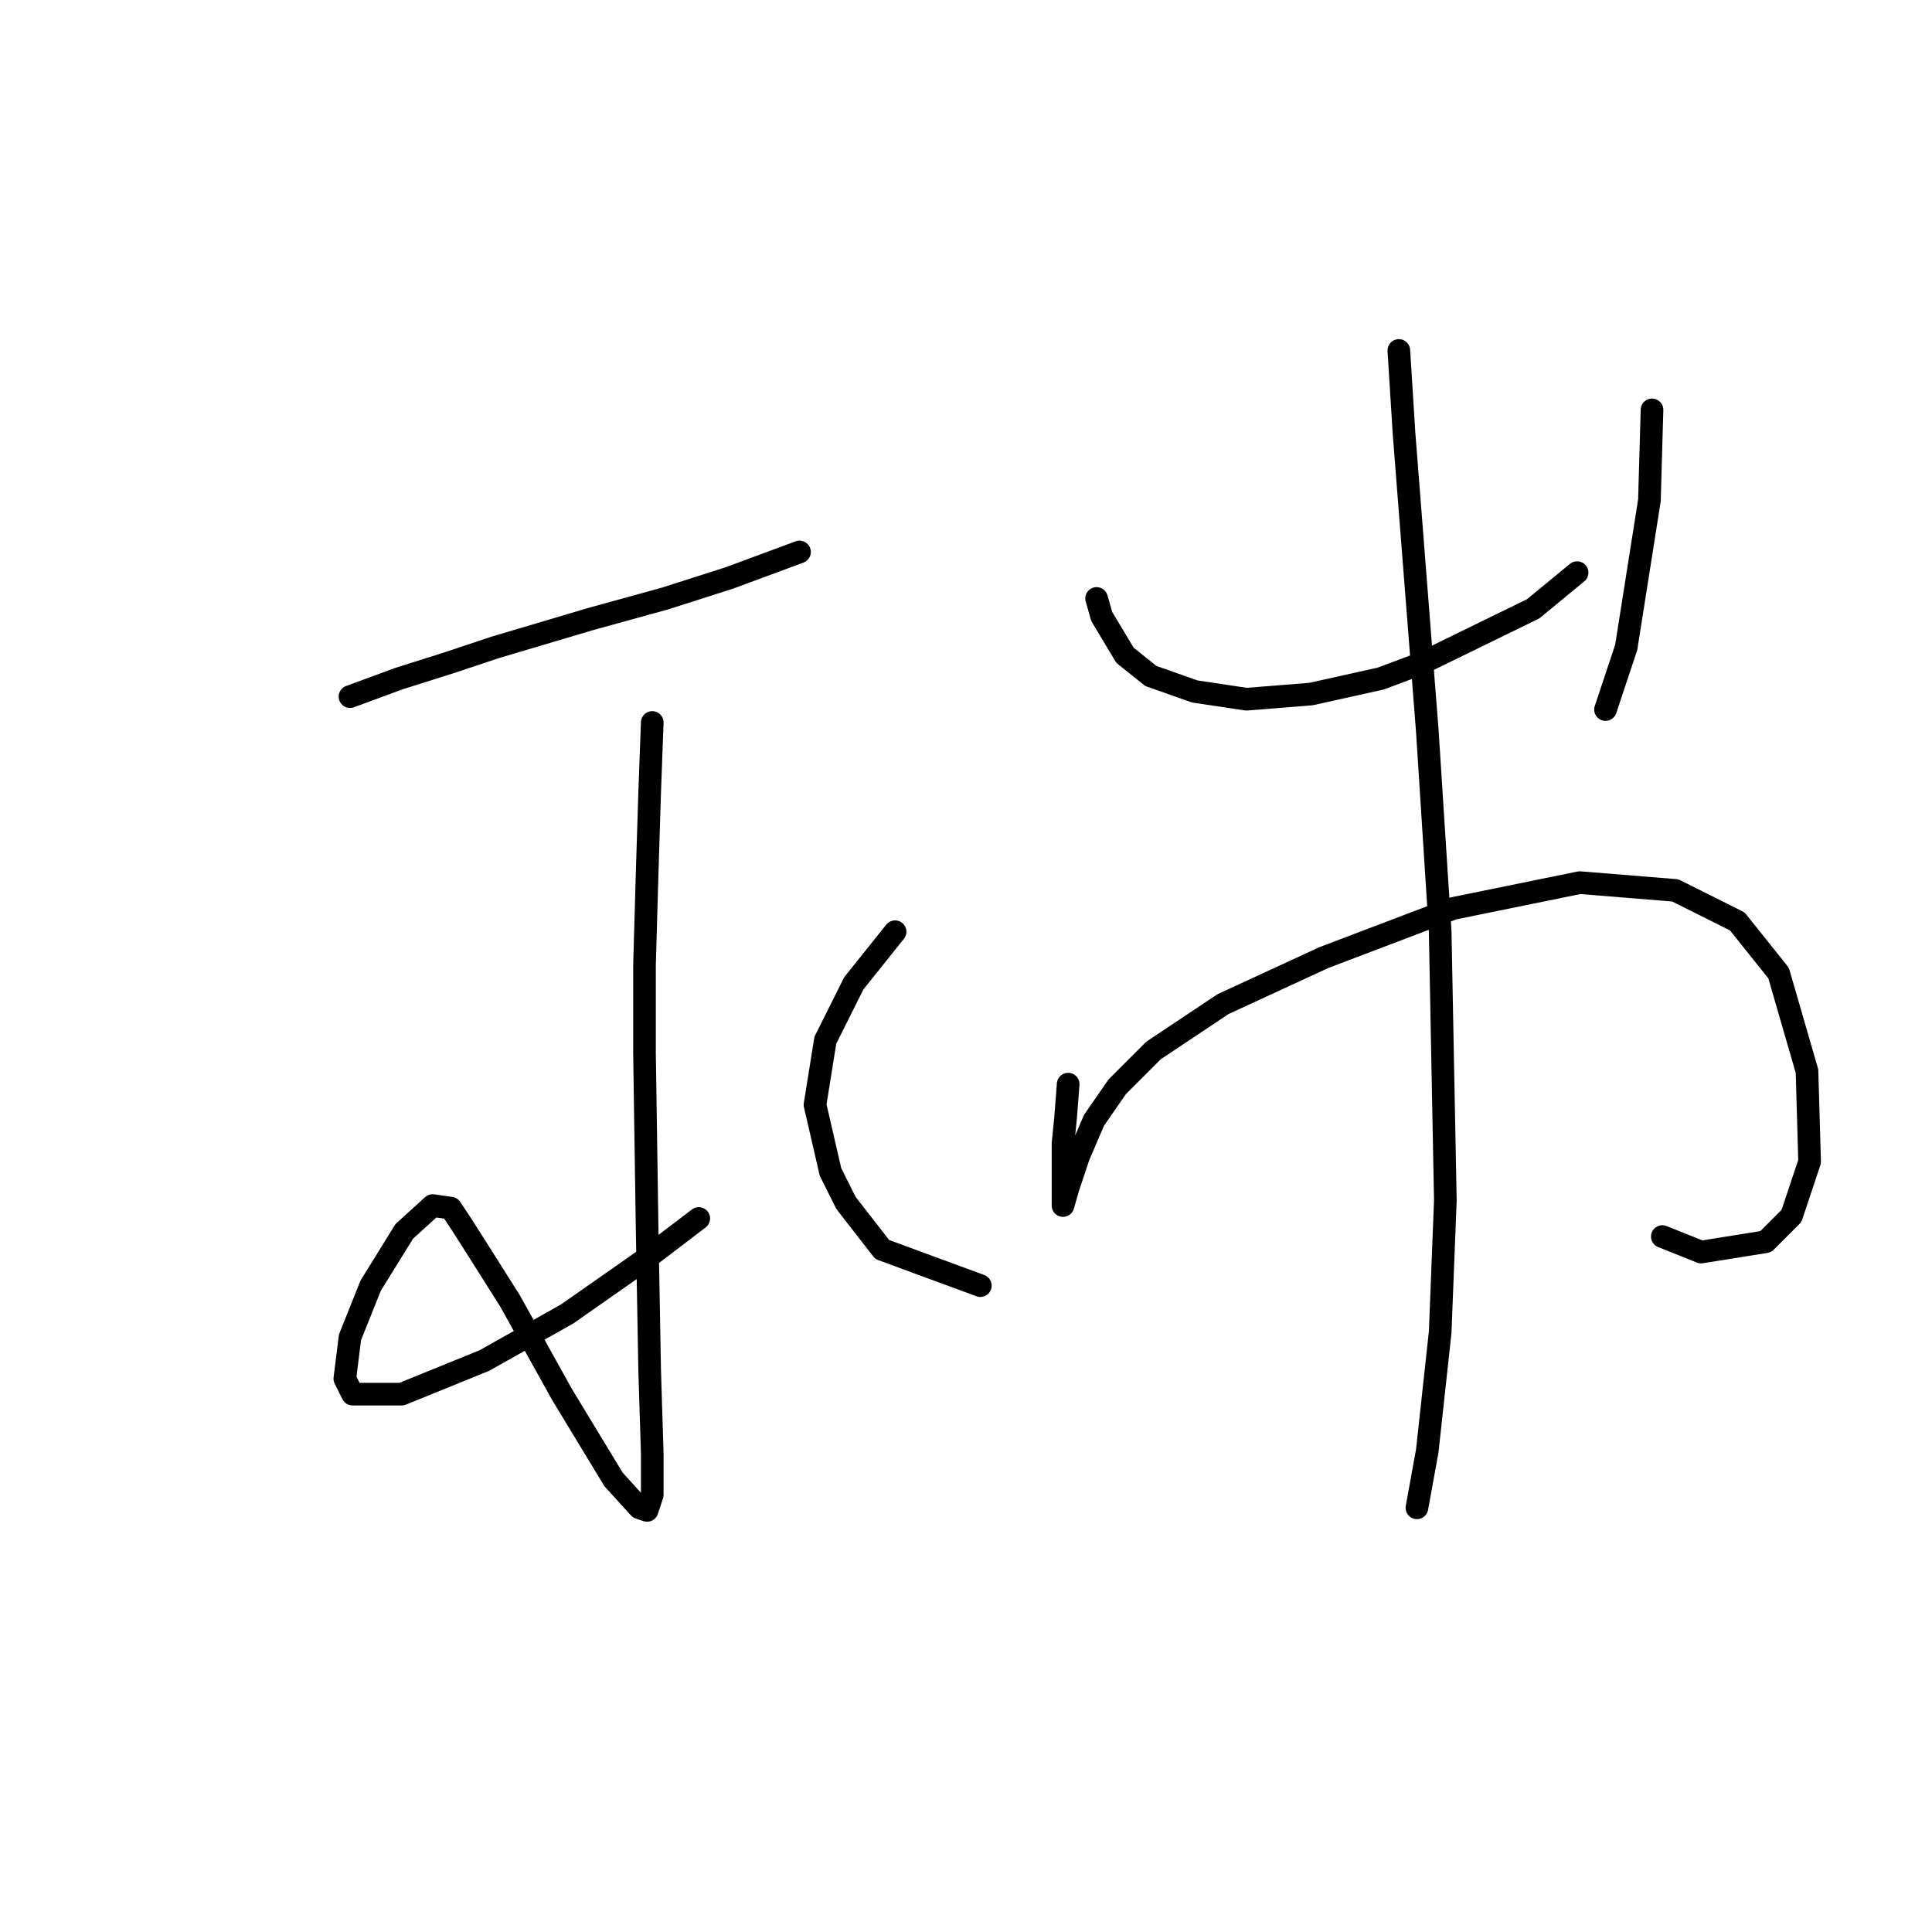 <?xml version="1.0" standalone="no"?>
    <svg width="256" height="256" xmlns="http://www.w3.org/2000/svg" version="1.1">
    <polyline stroke="black" stroke-width="3" stroke-linecap="round" fill="transparent" stroke-linejoin="round" points="46.377 92.308 52.881 89.912 59.385 87.858 65.546 85.804 78.212 82.039 88.139 79.3 96.696 76.562 105.939 73.139 105.939 73.139 " />
        <polyline stroke="black" stroke-width="3" stroke-linecap="round" fill="transparent" stroke-linejoin="round" points="86.427 95.731 86.085 104.973 85.742 115.927 85.4 127.908 85.4 139.546 85.742 162.481 86.085 181.65 86.427 192.604 86.427 198.081 85.742 200.135 84.716 199.793 81.292 196.027 74.446 184.731 67.6 172.408 63.492 165.904 61.096 162.139 59.727 160.085 57.331 159.742 53.565 163.166 49.115 170.354 46.377 177.2 45.692 182.677 46.719 184.731 53.223 184.731 64.177 180.281 75.131 174.119 85.4 166.931 92.589 161.454 92.589 161.454 " />
        <polyline stroke="black" stroke-width="3" stroke-linecap="round" fill="transparent" stroke-linejoin="round" points="118.604 123.458 113.127 130.304 109.362 137.835 107.992 146.392 110.046 155.292 112.1 159.4 116.892 165.562 129.9 170.354 129.9 170.354 " />
        <polyline stroke="black" stroke-width="3" stroke-linecap="round" fill="transparent" stroke-linejoin="round" points="145.304 79.3 145.989 81.696 149.069 86.831 152.492 89.569 158.312 91.623 165.158 92.65 173.716 91.966 182.958 89.912 188.435 87.858 203.154 80.669 208.973 75.877 208.973 75.877 " />
        <polyline stroke="black" stroke-width="3" stroke-linecap="round" fill="transparent" stroke-linejoin="round" points="218.9 54.312 218.558 66.292 215.477 85.804 212.739 94.019 212.739 94.019 " />
        <polyline stroke="black" stroke-width="3" stroke-linecap="round" fill="transparent" stroke-linejoin="round" points="141.539 143.654 141.196 148.104 140.854 151.527 140.854 156.662 140.854 159.4 140.854 159.742 141.539 157.346 142.908 153.239 144.962 148.446 148.042 143.996 152.835 139.204 162.077 133.042 175.427 126.881 192.542 120.377 209.316 116.954 221.981 117.981 230.196 122.089 235.673 128.935 239.439 141.942 239.781 153.923 237.385 161.112 233.962 164.535 225.404 165.904 220.269 163.85 220.269 163.85 " />
        <polyline stroke="black" stroke-width="3" stroke-linecap="round" fill="transparent" stroke-linejoin="round" points="185.354 46.439 186.039 57.392 189.119 96.758 190.831 123.458 191.516 159.058 190.831 176.516 189.119 192.262 187.75 199.793 187.75 199.793 " />
        </svg>